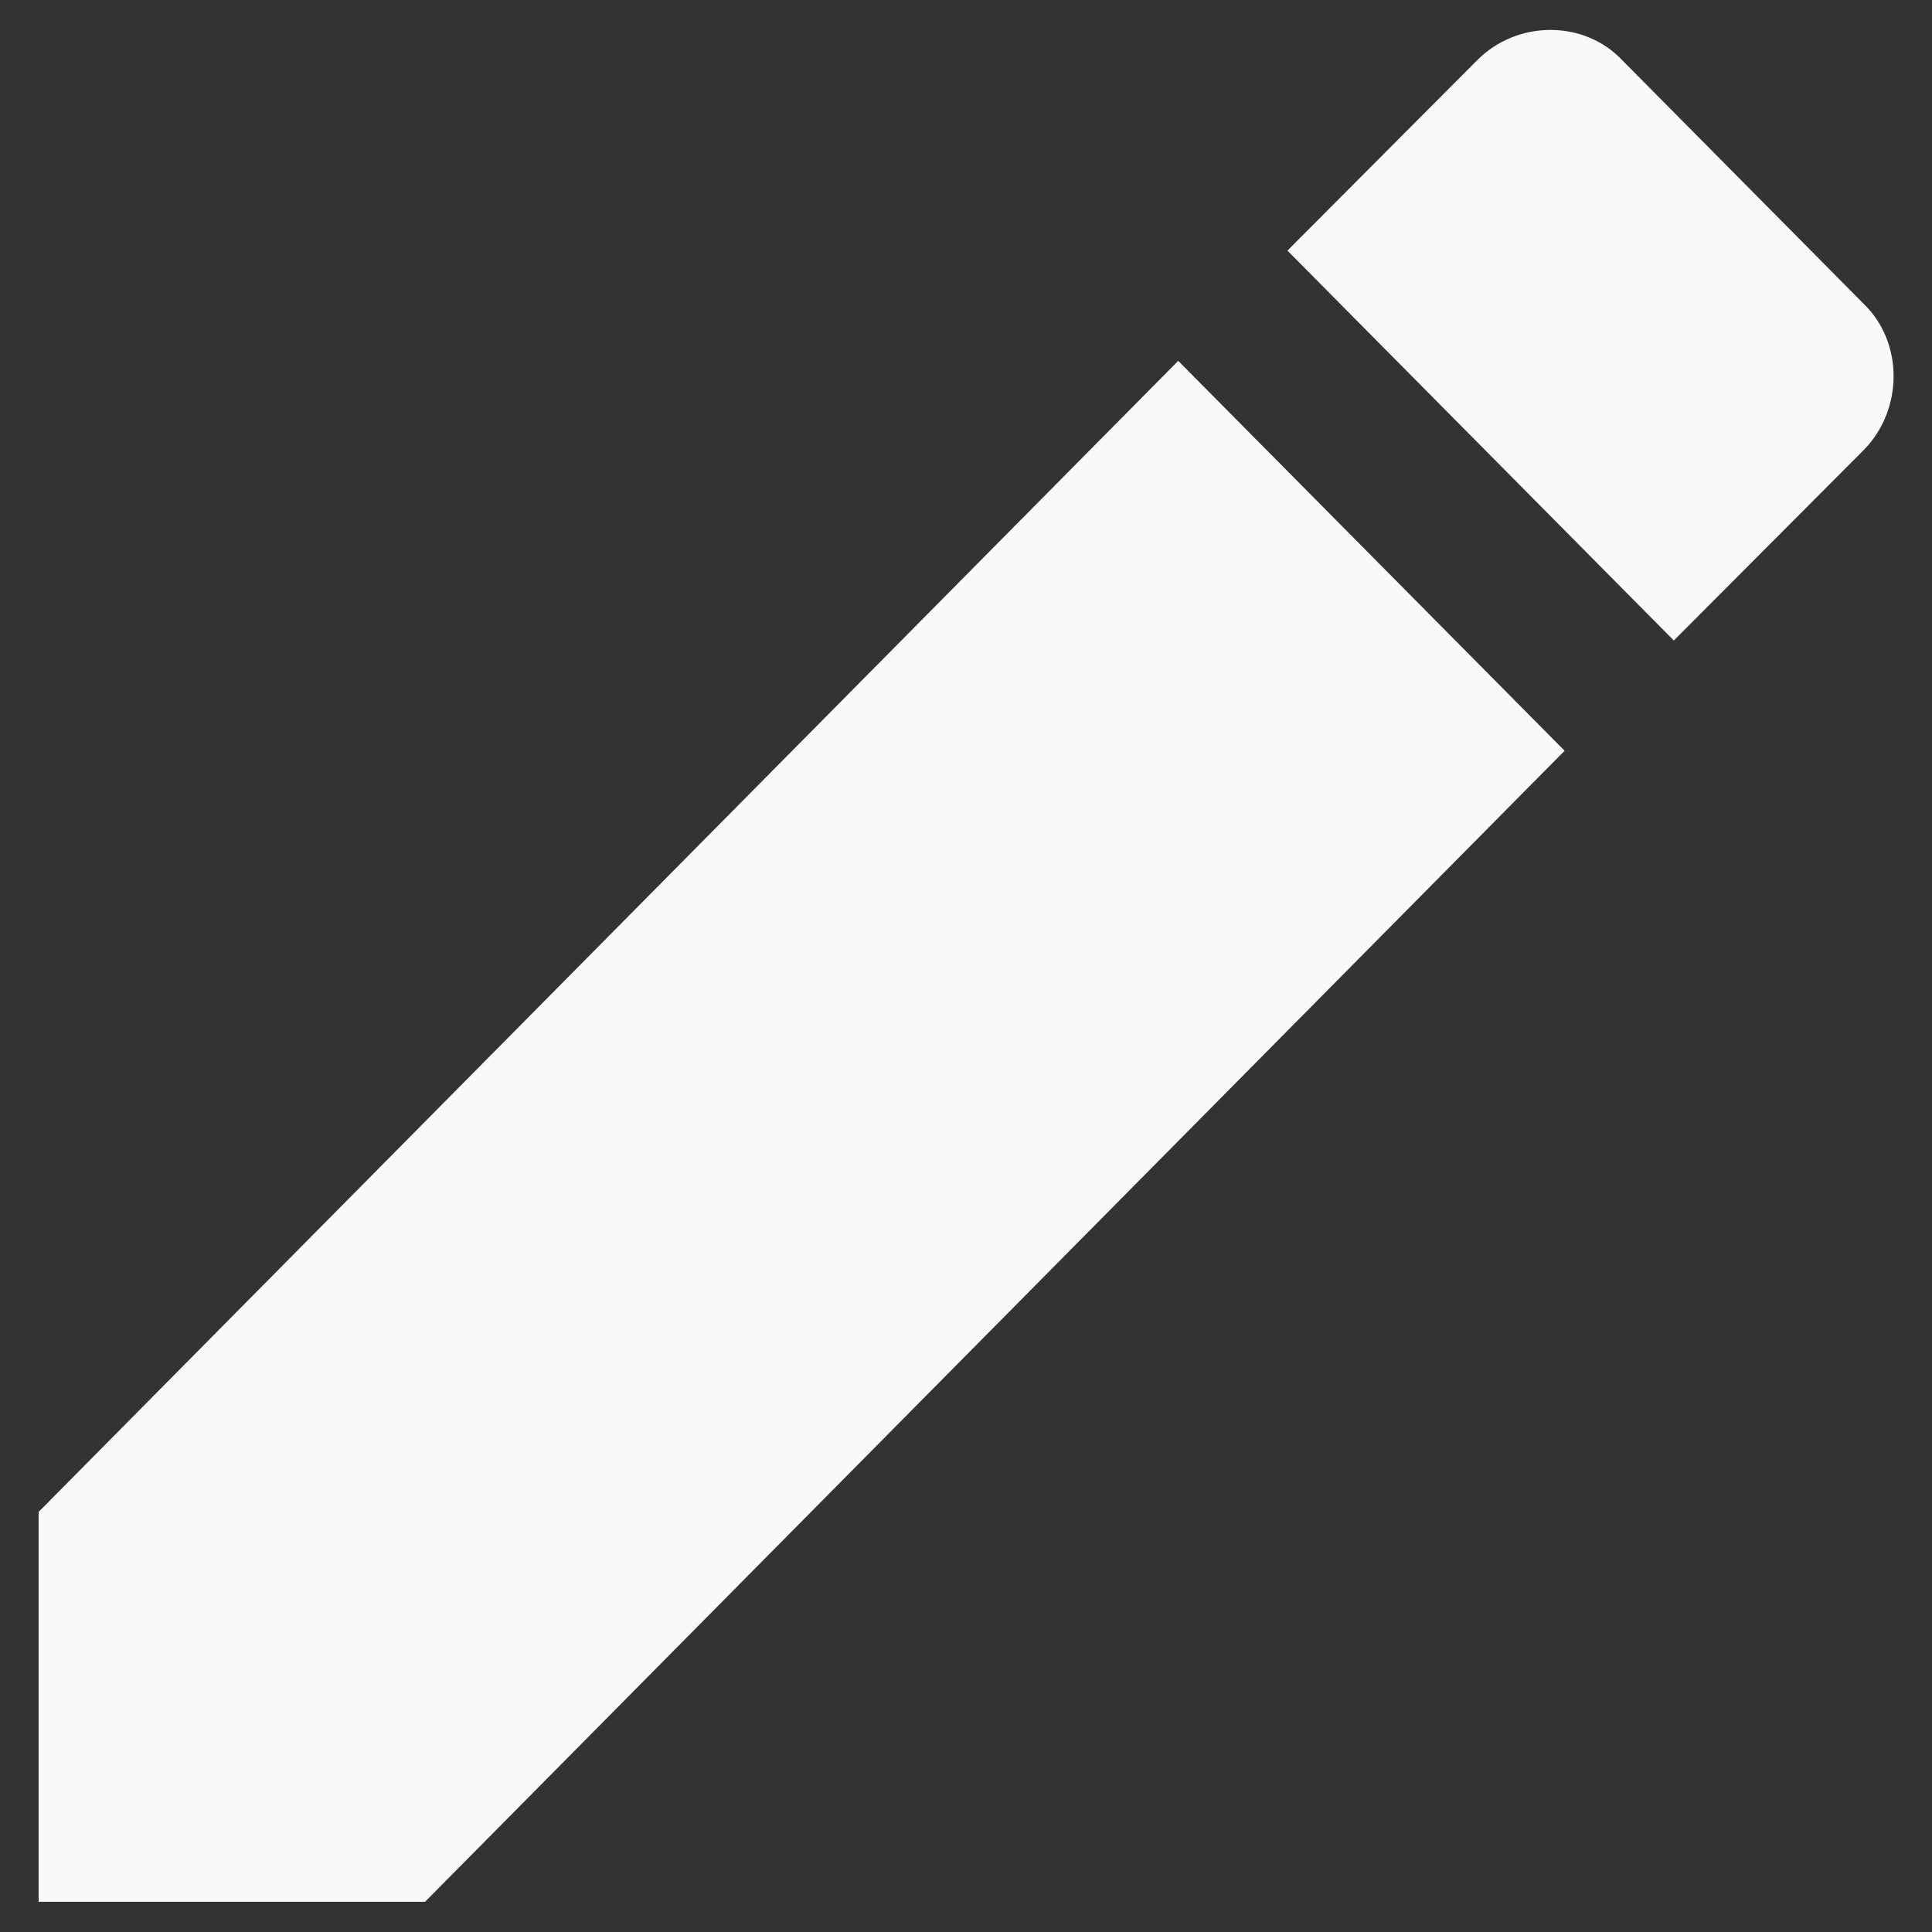 <svg width="32" height="32" viewBox="0 0 32 32" fill="none" xmlns="http://www.w3.org/2000/svg">

<rect x="0" y="0" width="32" height="32" fill="#333333" stroke="none"/>

<path d="M30.865 7.458C31.53 6.786 31.53 5.667 30.865 5.029L26.871 0.999C26.24 0.328 25.13 0.328 24.465 0.999L21.324 4.151L27.724 10.609M0.64 25.042V31.5H7.04L25.915 12.435L19.515 5.977L0.64 25.042Z" fill="#F9F9FC"/>
</svg>
